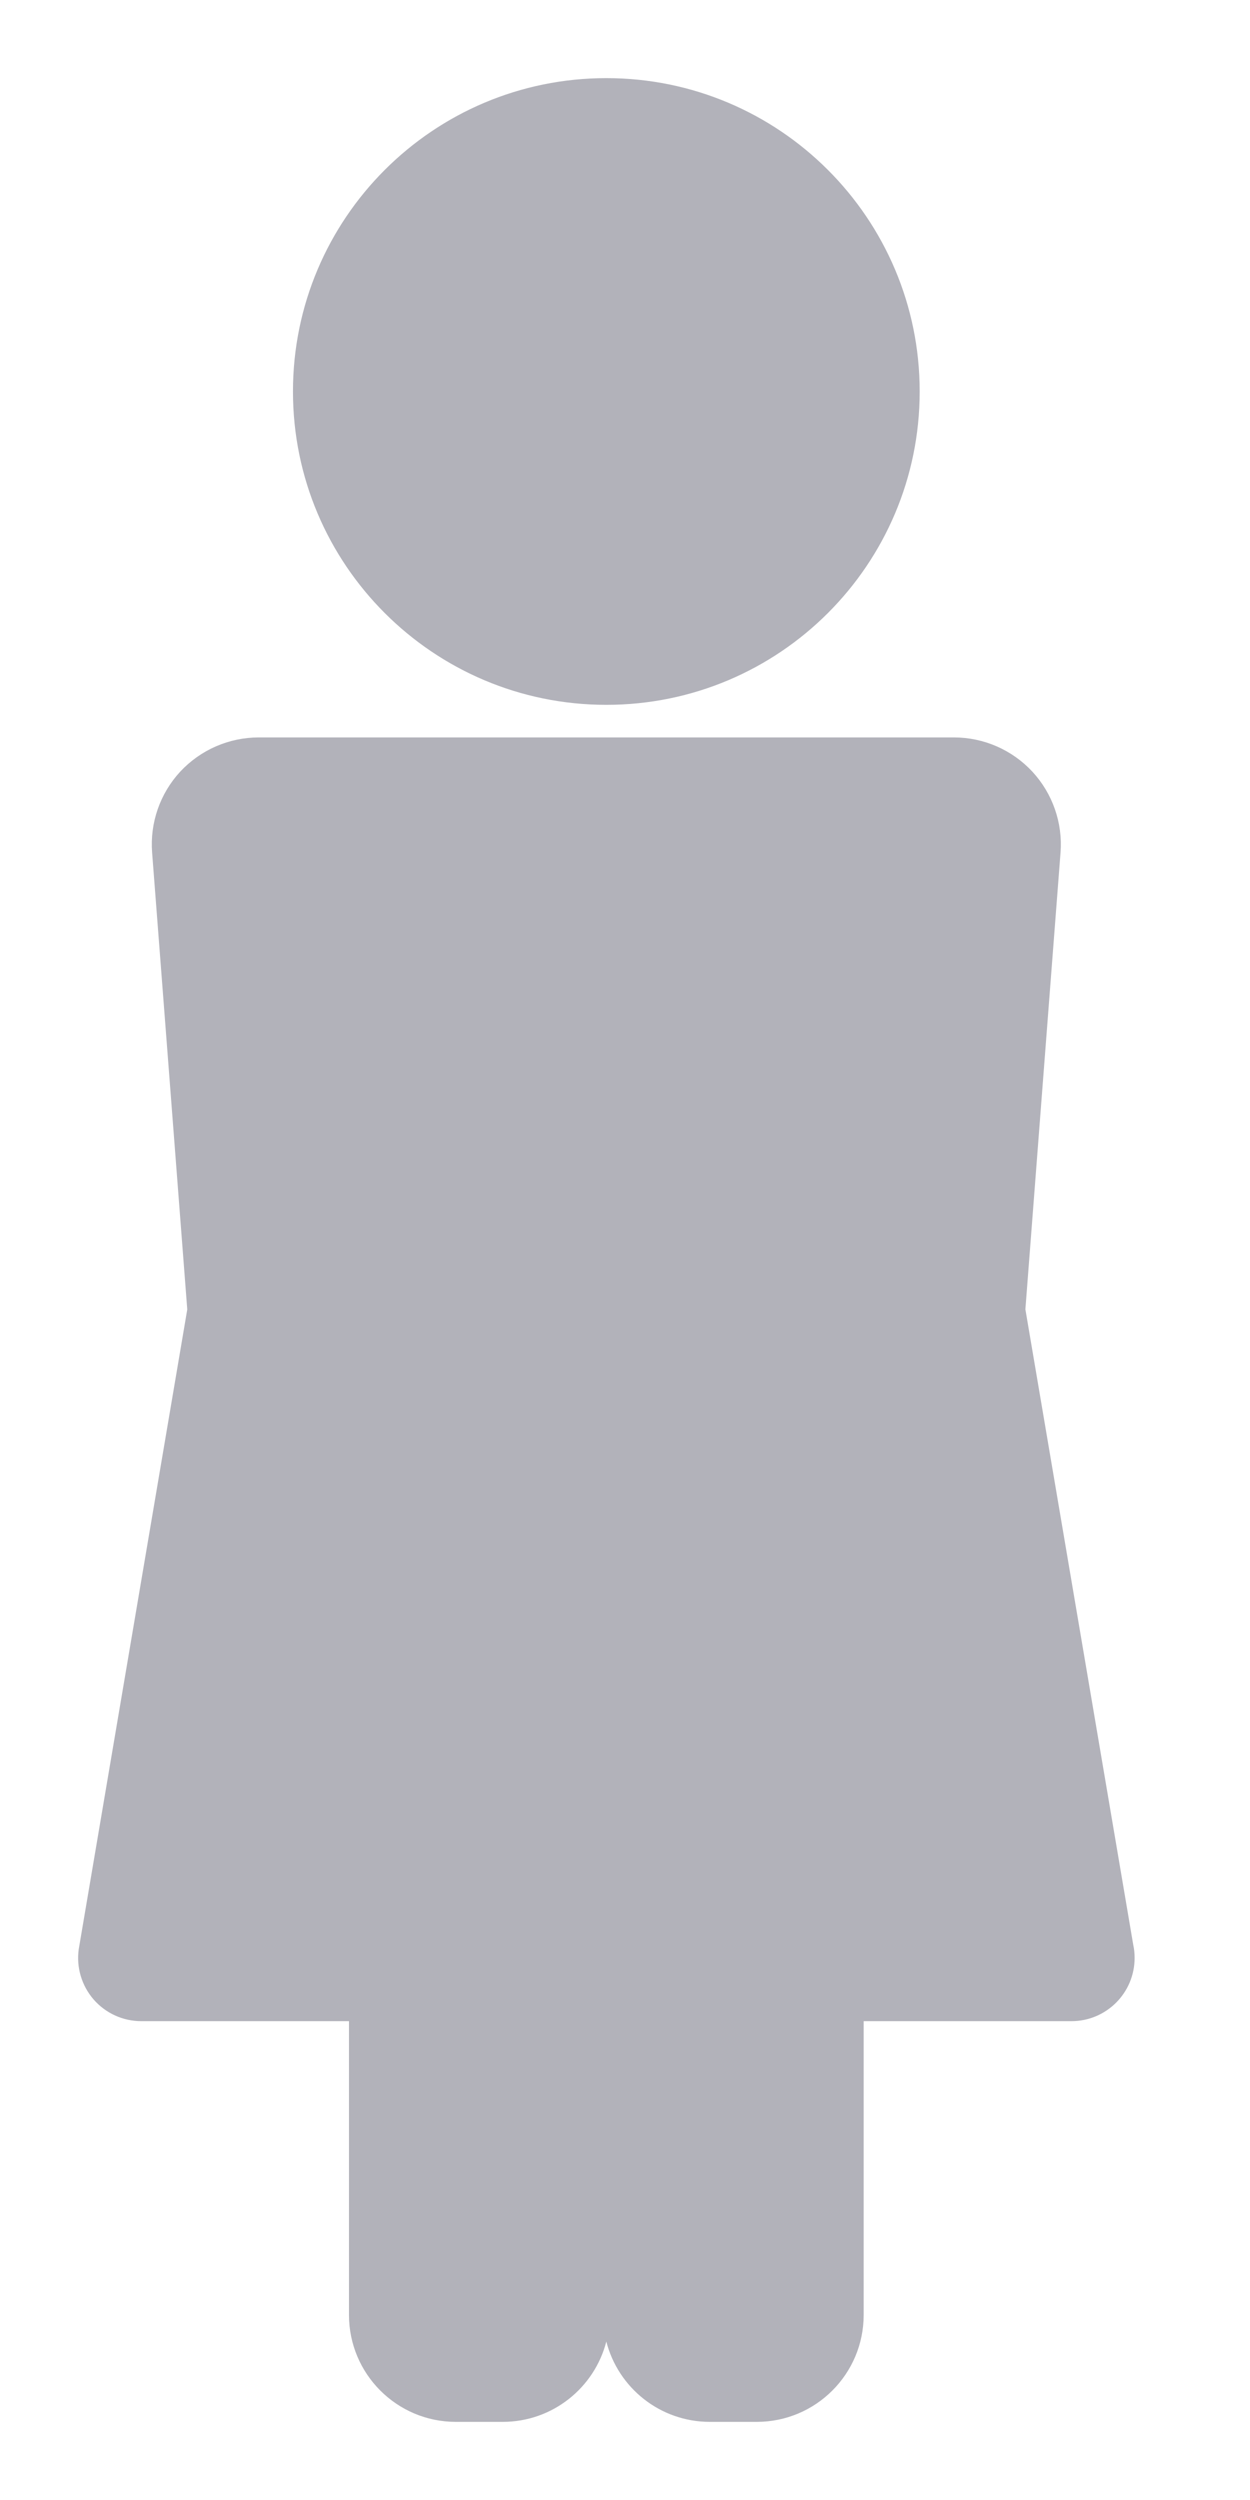 <?xml version="1.0" encoding="UTF-8"?>
<svg width="16px" height="32px" viewBox="0 0 16 32" version="1.1" xmlns="http://www.w3.org/2000/svg" xmlns:xlink="http://www.w3.org/1999/xlink">
    <!-- Generator: Sketch 47.1 (45422) - http://www.bohemiancoding.com/sketch -->
    <title>Combined Shape</title>
    <desc>Created with Sketch.</desc>
    <defs>
        <filter x="-0.3%" y="-0.1%" width="100.4%" height="100.2%" filterUnits="objectBoundingBox" id="filter-1">
            <feOffset dx="0" dy="0" in="SourceAlpha" result="shadowOffsetOuter1"></feOffset>
            <feGaussianBlur stdDeviation="0.5" in="shadowOffsetOuter1" result="shadowBlurOuter1"></feGaussianBlur>
            <feColorMatrix values="0 0 0 0 0.875   0 0 0 0 0.917   0 0 0 0 0.938  0 0 0 1 0" type="matrix" in="shadowBlurOuter1" result="shadowMatrixOuter1"></feColorMatrix>
            <feMerge>
                <feMergeNode in="shadowMatrixOuter1"></feMergeNode>
                <feMergeNode in="SourceGraphic"></feMergeNode>
            </feMerge>
        </filter>
    </defs>
    <g id="Page-1" stroke="none" stroke-width="1" fill="none" fill-rule="evenodd">
        <g id="Manage-Ads---Campaigns-|-demographics" transform="translate(-1172, -512)" fill-rule="nonzero" fill="#B2B2BA">
            <g id="Manage-Ads" filter="url(#filter-1)" transform="translate(130, 240)">
                <g id="Campaigns">
                    <g id="Analytics">
                        <g id="3" transform="translate(497, 110)">
                            <path d="M552.761,171.022 C550.546,171.022 548.75,169.226 548.75,167.011 C548.75,164.796 550.546,163 552.761,163 C554.976,163 556.772,164.796 556.772,167.011 C556.772,169.226 554.976,171.022 552.761,171.022 Z M559.506,186.896 C559.518,186.949 559.523,187.005 559.523,187.062 C559.523,187.509 559.161,187.871 558.714,187.871 C558.714,187.871 558.713,187.871 558.713,187.871 L556.055,187.871 L556.055,191.631 C556.055,192.387 555.442,193 554.686,193 L554.087,193 C553.448,193 552.912,192.563 552.761,191.972 C552.609,192.563 552.073,193 551.434,193 L550.835,193 C550.08,193 549.467,192.387 549.467,191.631 L549.467,187.871 L546.809,187.871 C546.575,187.871 546.352,187.77 546.198,187.593 C546.045,187.416 545.975,187.181 546.008,186.949 L547.397,178.761 L546.947,172.912 C546.918,172.532 547.048,172.157 547.307,171.877 C547.567,171.598 547.931,171.439 548.312,171.439 L557.21,171.439 C557.591,171.439 557.955,171.598 558.214,171.877 C558.473,172.157 558.604,172.532 558.575,172.912 L558.125,178.759 L559.506,186.896 Z" id="Combined-Shape"></path>
                        </g>
                    </g>
                </g>
            </g>
        </g>
    </g>
</svg>